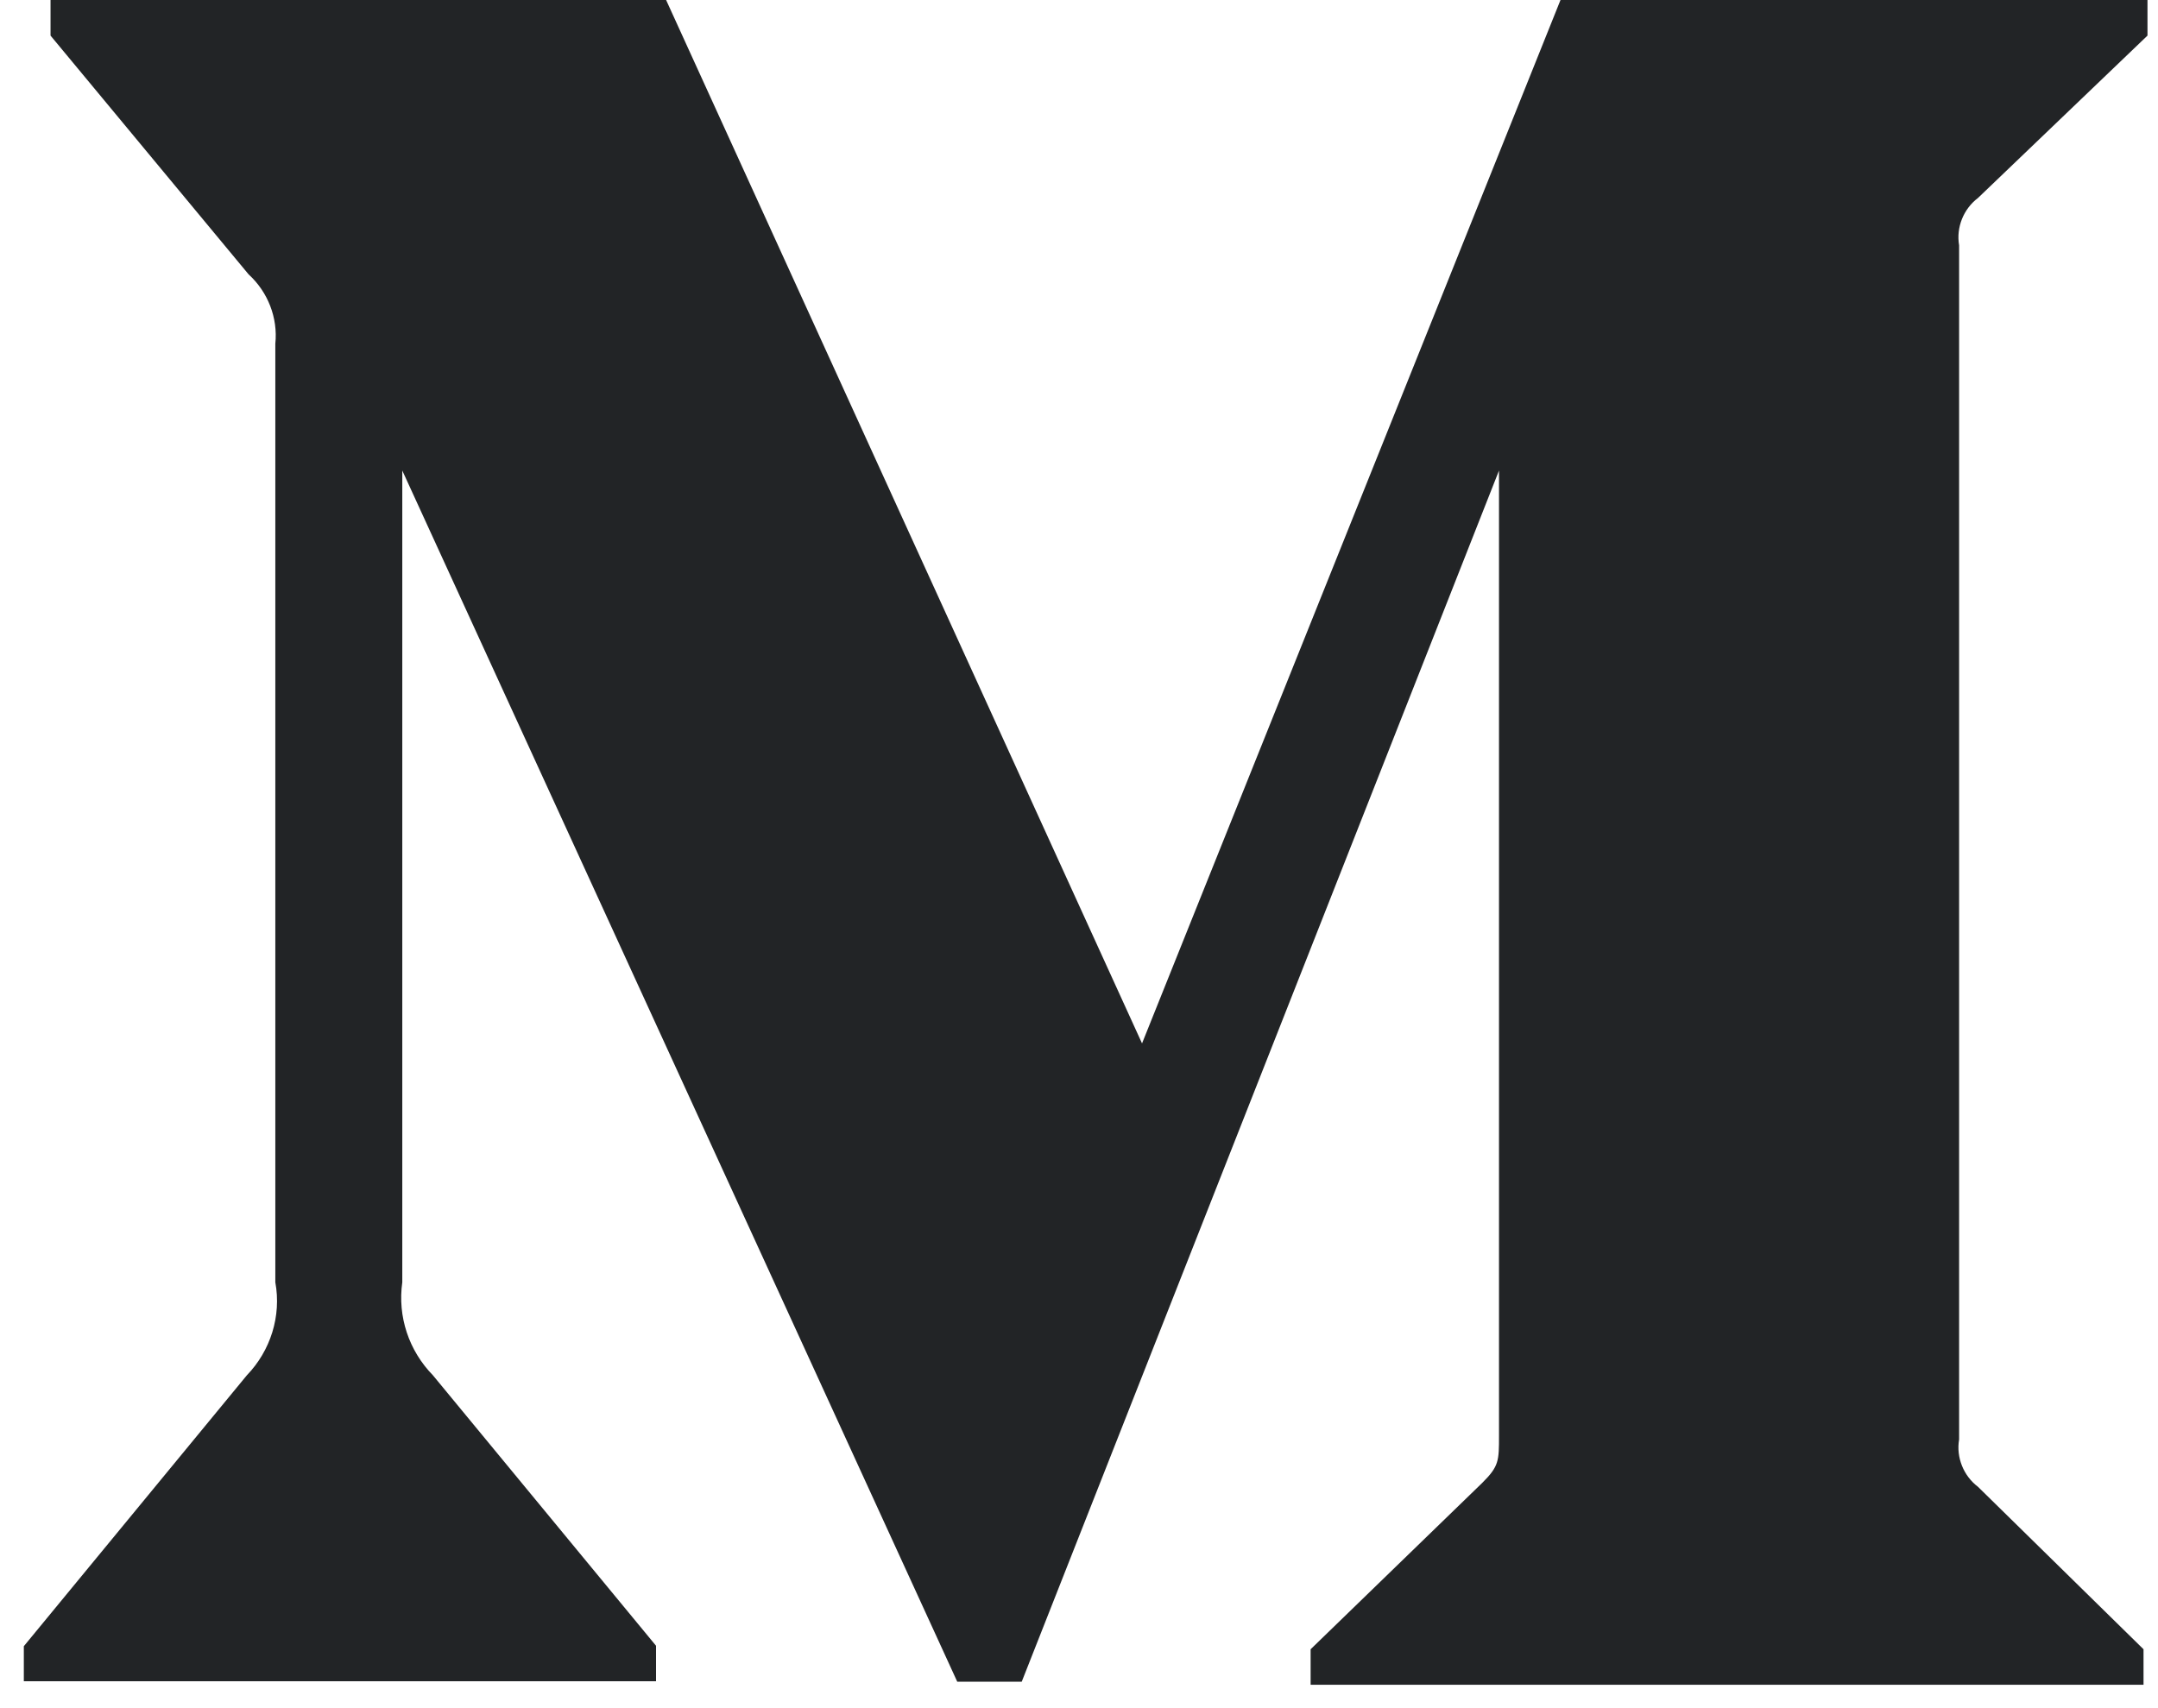 <svg width="24" height="19" viewBox="0 0 24 19" fill="none" xmlns="http://www.w3.org/2000/svg">
<path d="M3.062 3.823C3.092 3.535 2.979 3.247 2.765 3.052L0.562 0.396V0H7.408L12.701 11.606L17.355 0H23.883V0.396L21.998 2.202C21.837 2.324 21.754 2.529 21.788 2.729V16.011C21.754 16.211 21.837 16.416 21.998 16.538L23.839 18.345V18.74H14.576V18.345L16.485 16.494C16.671 16.309 16.671 16.25 16.671 15.967V5.234L11.363 18.706H10.646L4.474 5.234V14.263C4.42 14.644 4.547 15.024 4.815 15.298L7.296 18.306V18.701H0.265V18.311L2.745 15.298C3.009 15.024 3.131 14.639 3.062 14.263V3.823Z" fill="#222426"/>
</svg>
